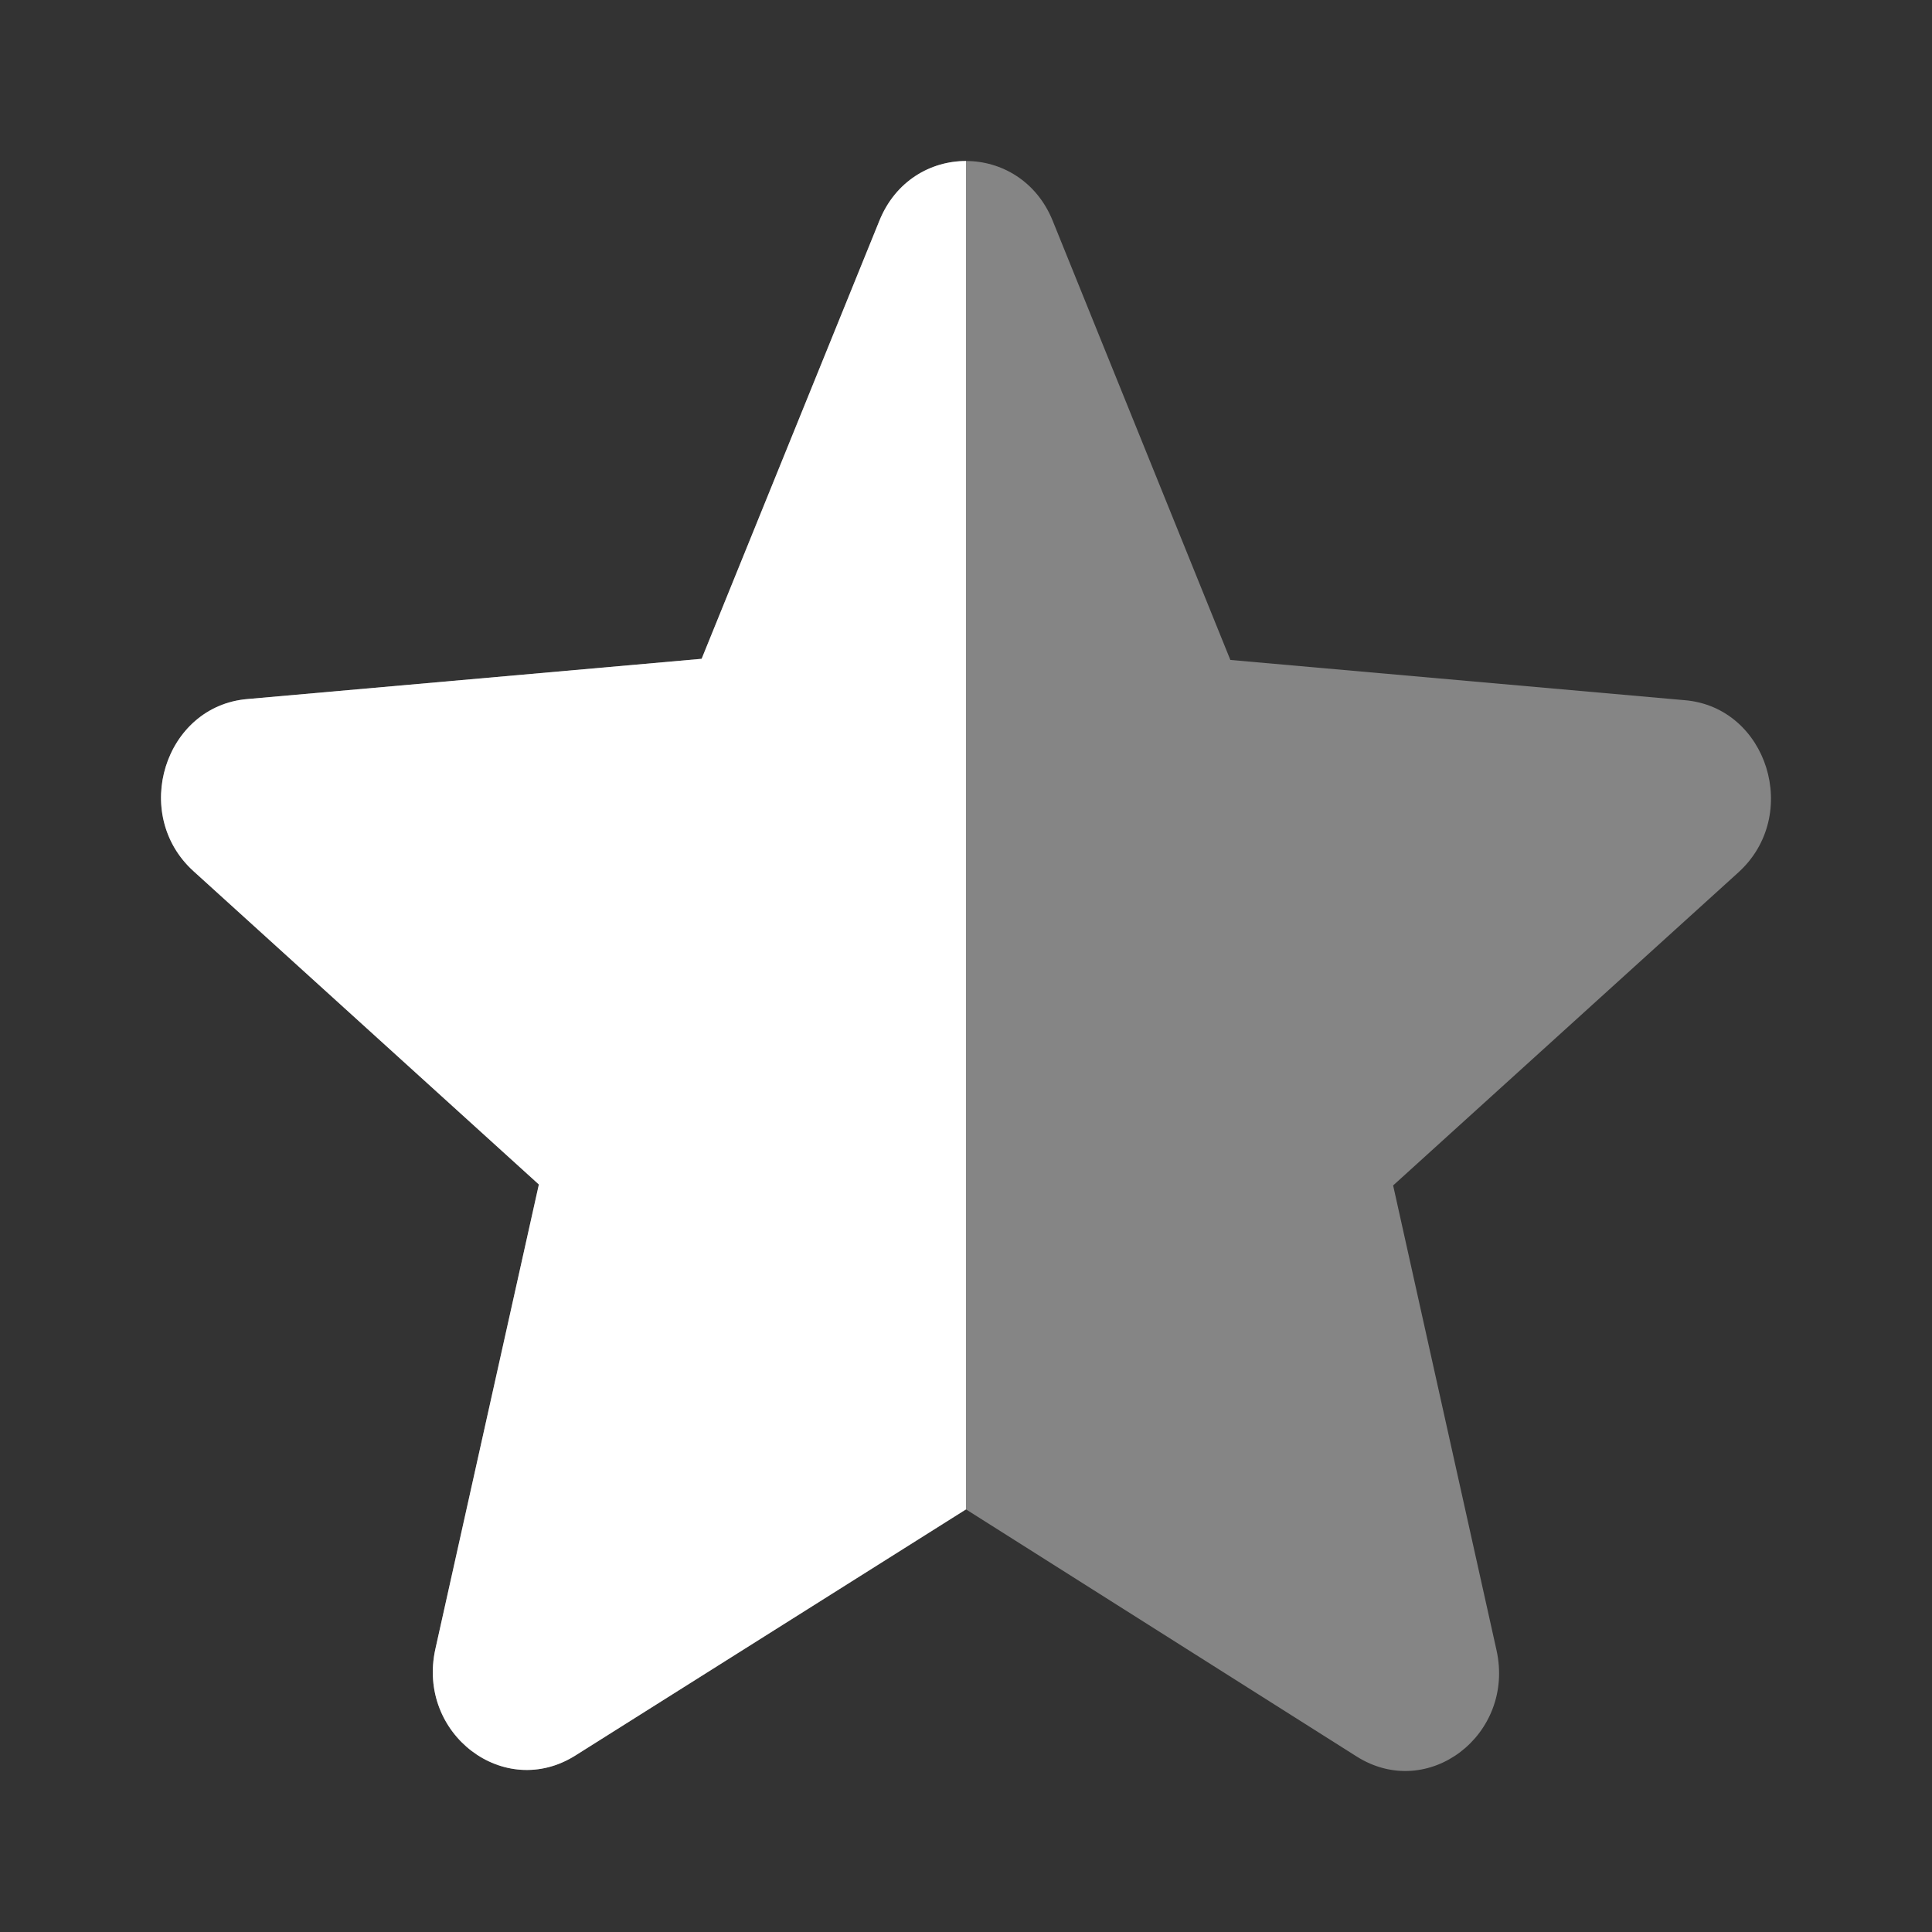<svg xmlns="http://www.w3.org/2000/svg" width="12" height="12" viewBox="0 0 12 12"><rect x="0" y="0" width="12" height="12" fill="#333333" stroke="none"/><title>半星</title><g fill="#FFF" fill-rule="nonzero"><path d="M6 1c-.22 0-.438.124-.538.371L4.358 4.092l-2.822.25c-.514.044-.725.716-.333 1.07l2.144 1.945-.643 2.886c-.116.526.427.941.871.66L6 9.375V1z"/><path d="M6 9.375l2.425 1.534c.444.282.987-.134.87-.66l-.642-2.886 2.144-1.944c.392-.355.181-1.027-.333-1.07l-2.822-.25L6.538 1.37C6.438 1.124 6.219 1 6 1c-.22 0-.438.124-.538.371L4.358 4.092l-2.822.25c-.514.044-.725.716-.333 1.07l2.144 1.945-.643 2.886c-.116.526.427.941.871.66L6 9.375z" opacity=".399"/></g></svg>